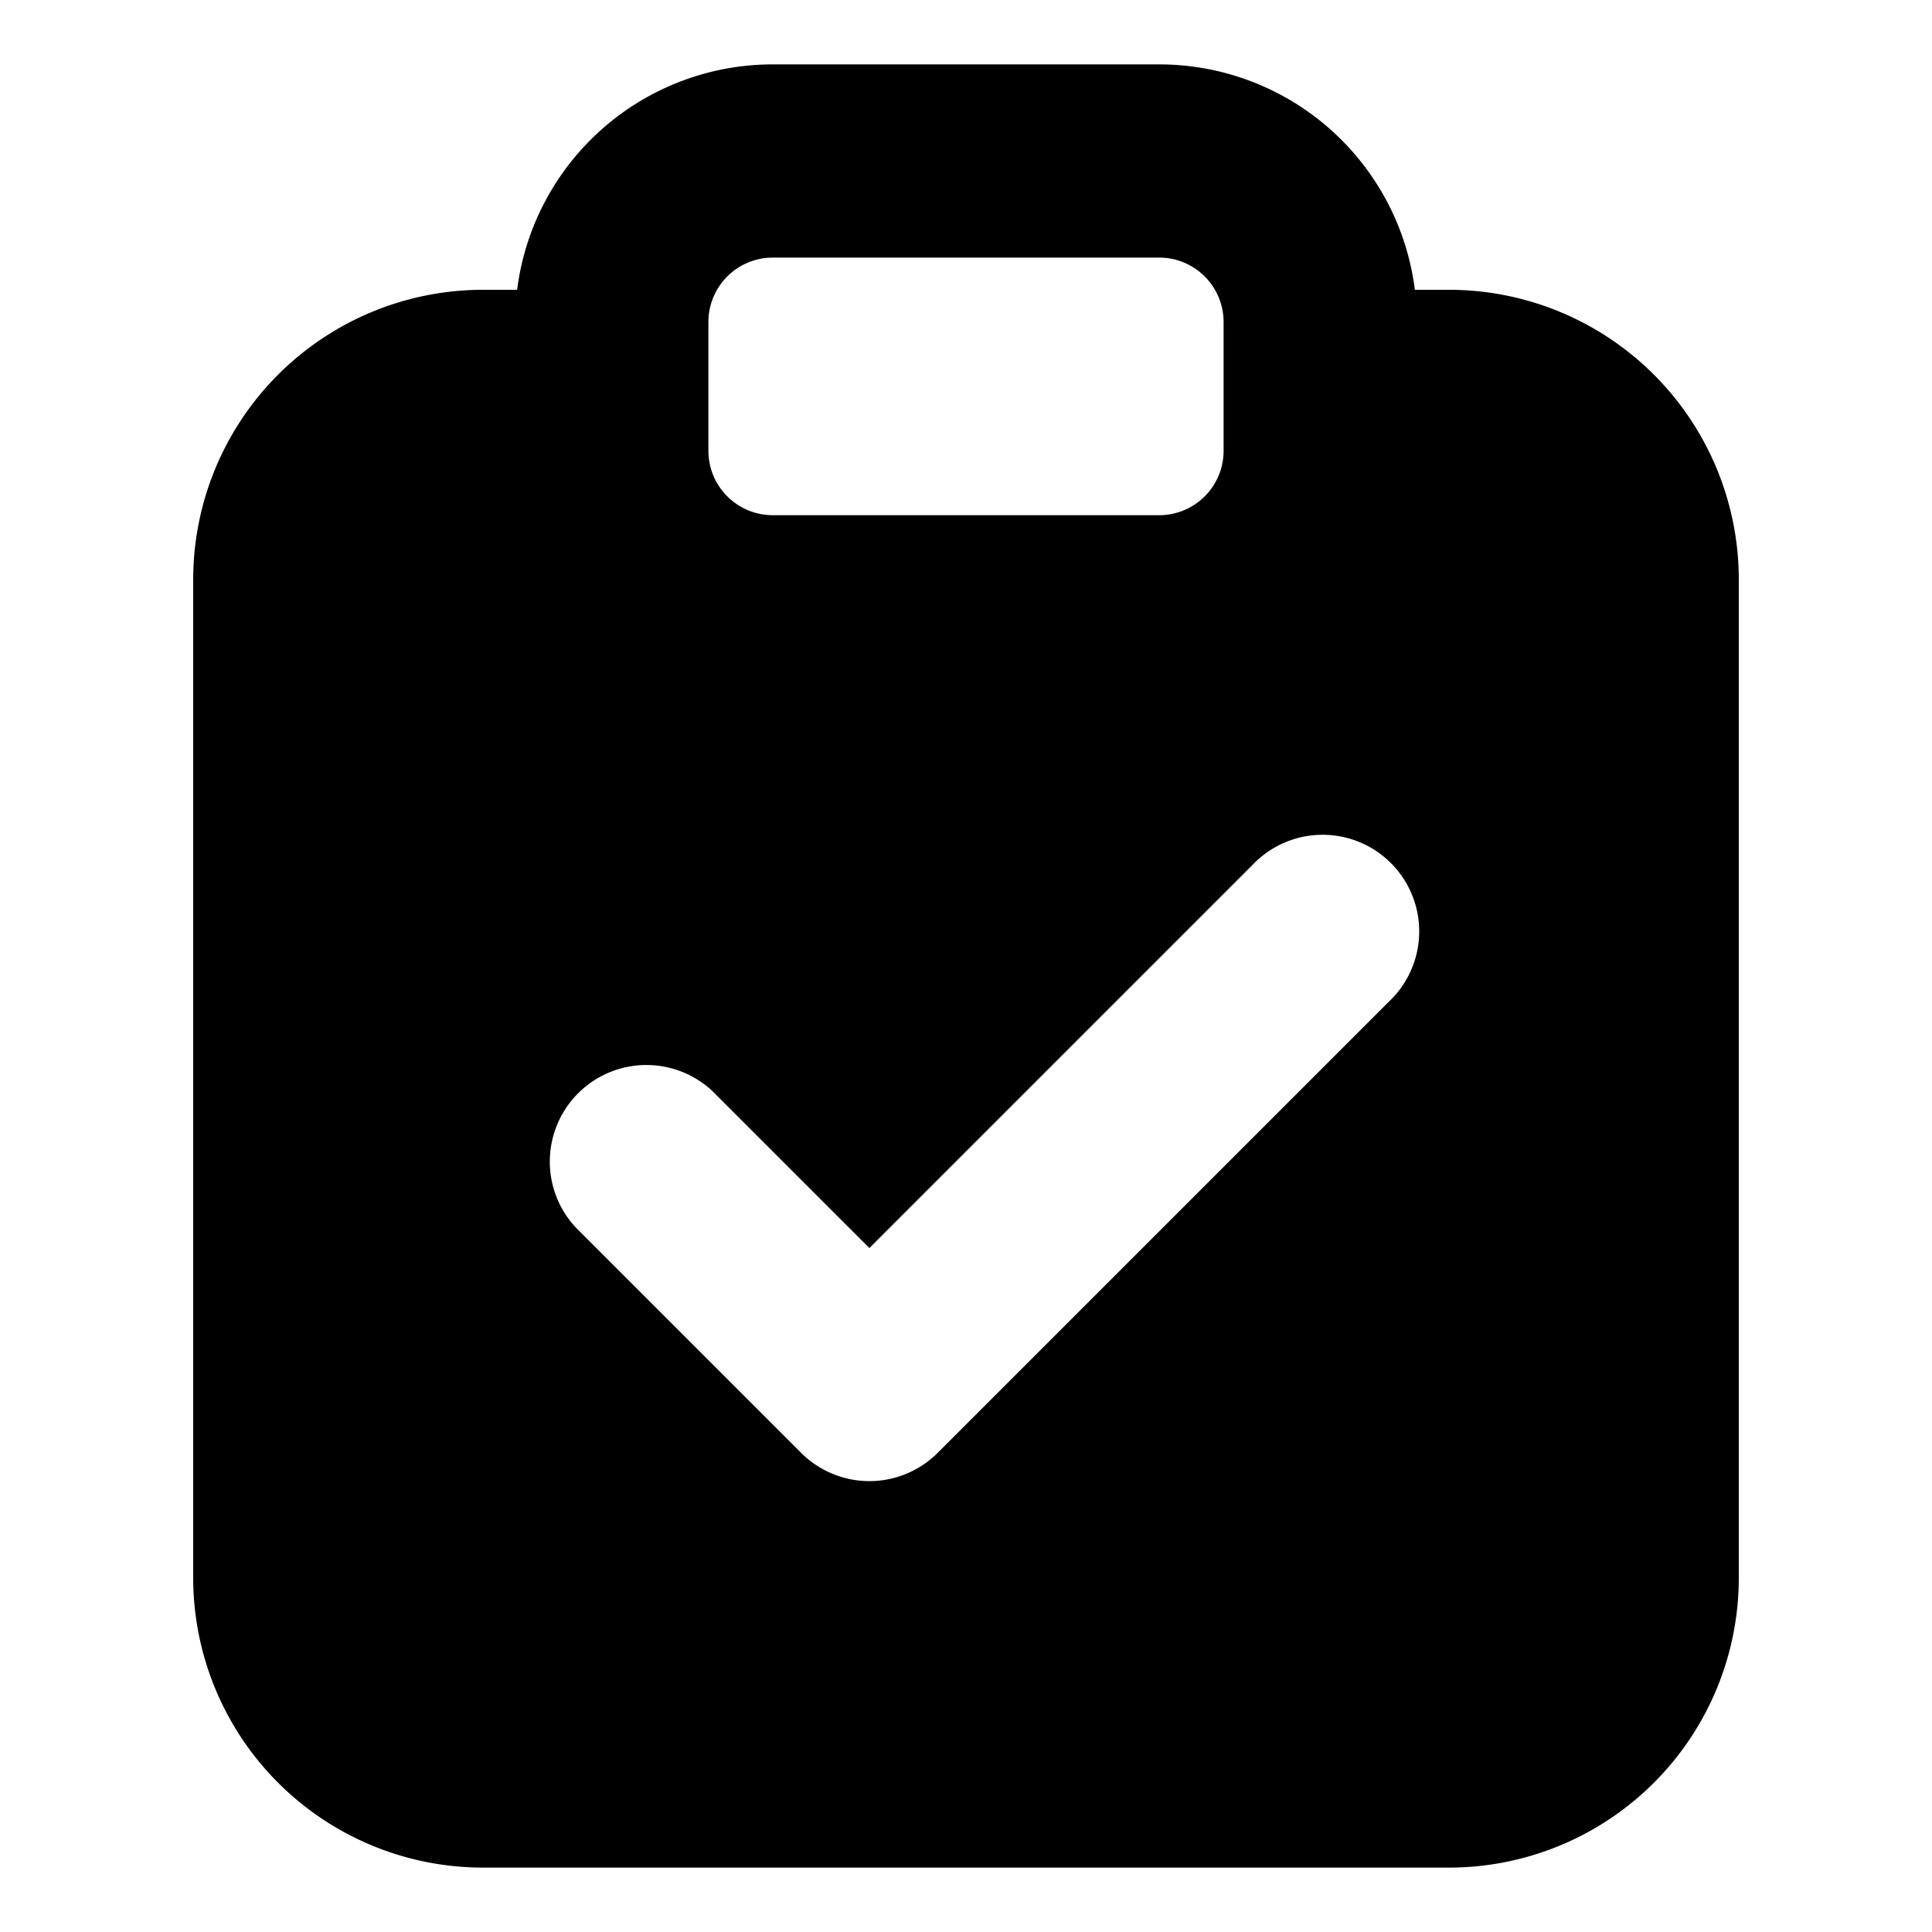 <svg xmlns="http://www.w3.org/2000/svg" viewBox="2.5 2.5 15 15"><path fill-rule="evenodd" d="M11.5 4.5h-3a.5.5 0 0 0-.5.5v1a.5.5 0 0 0 .5.5h3a.5.5 0 0 0 .5-.5v-1a.5.5 0 0 0-.5-.5Zm-3-1.5a2 2 0 0 0-1.985 1.75h-.265a2.25 2.25 0 0 0-2.25 2.25v7.75a2.25 2.25 0 0 0 2.25 2.25h7.5a2.25 2.25 0 0 0 2.25-2.25v-7.75a2.25 2.25 0 0 0-2.25-2.25h-.265a2 2 0 0 0-1.985-1.75h-3Zm4.78 7.28a.75.75 0 1 0-1.06-1.06l-2.97 2.97-1.22-1.22a.75.75 0 0 0-1.06 1.06l1.75 1.75a.75.75 0 0 0 1.06 0l3.5-3.5Z"/></svg>